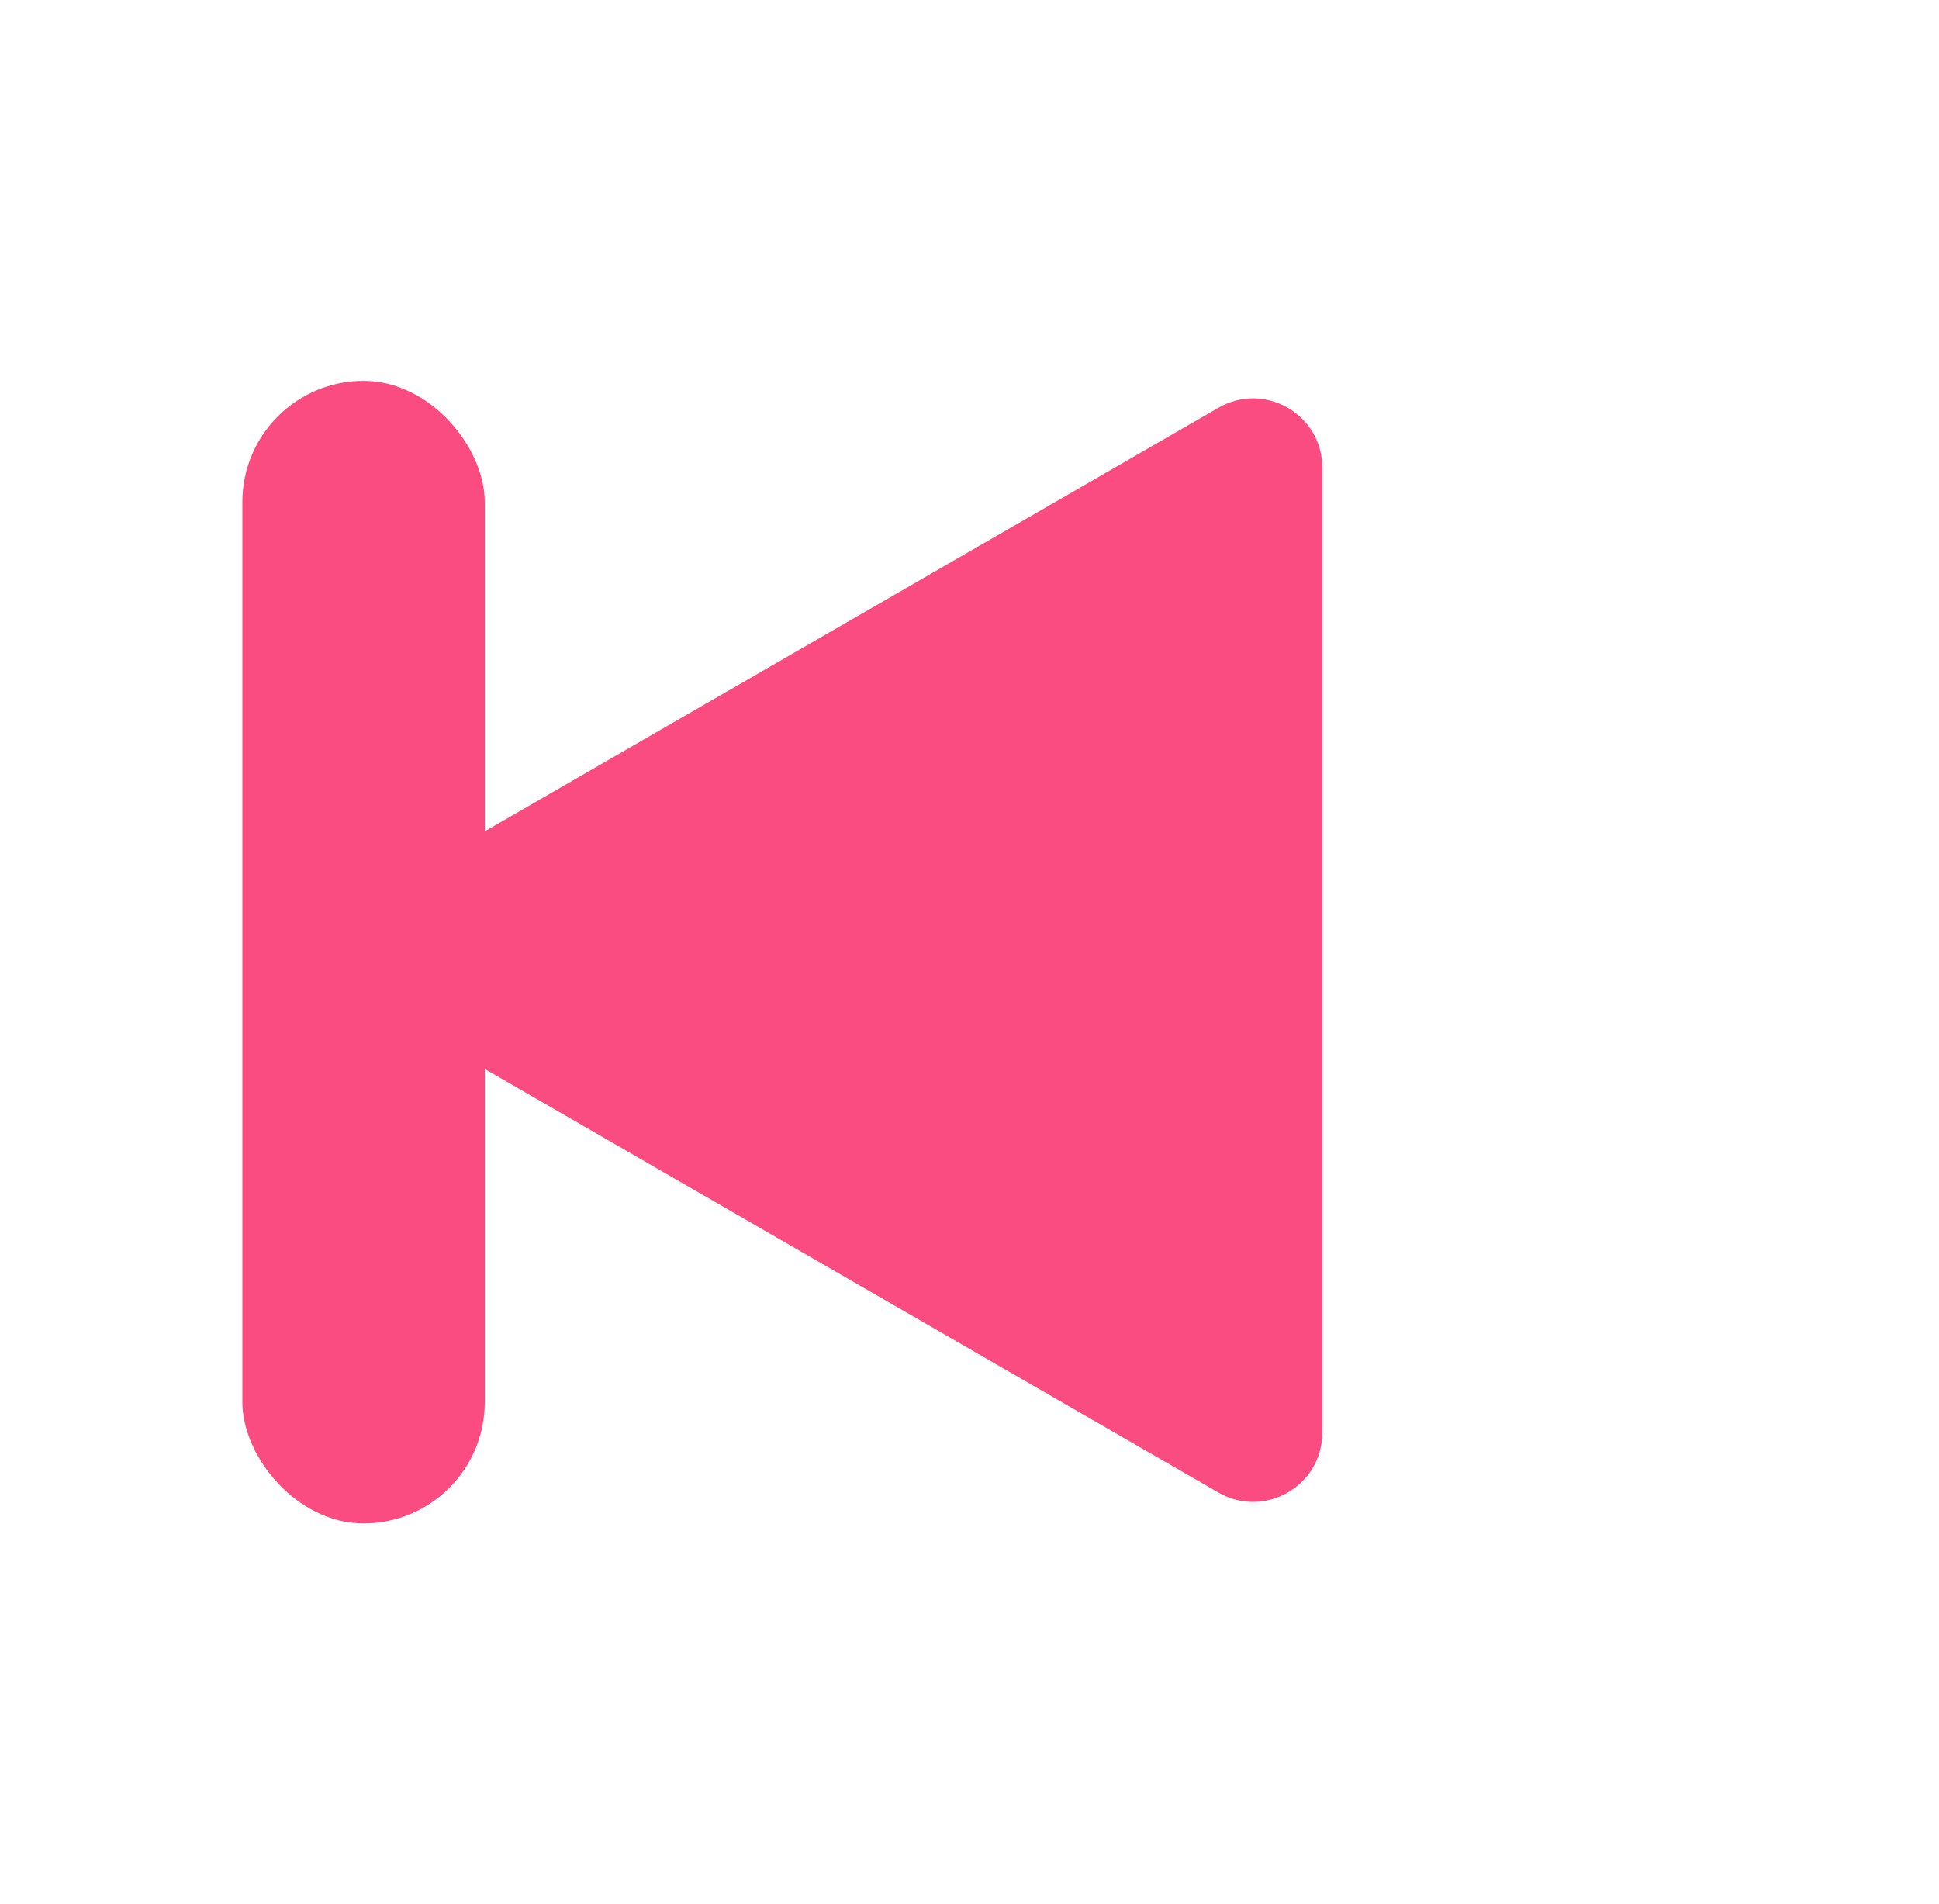 <svg width="56" height="55" viewBox="0 0 56 55" fill="none" xmlns="http://www.w3.org/2000/svg">
<path d="M38.19 41.377C38.19 42.916 36.523 43.878 35.19 43.109L11.056 29.175C9.722 28.405 9.722 26.48 11.056 25.711L35.19 11.777C36.523 11.007 38.19 11.969 38.19 13.509L38.19 41.377Z" fill="#FB4C81"/>
<rect x="7" y="11" width="7" height="33" rx="3.5" fill="#FB4C81"/>
</svg>
